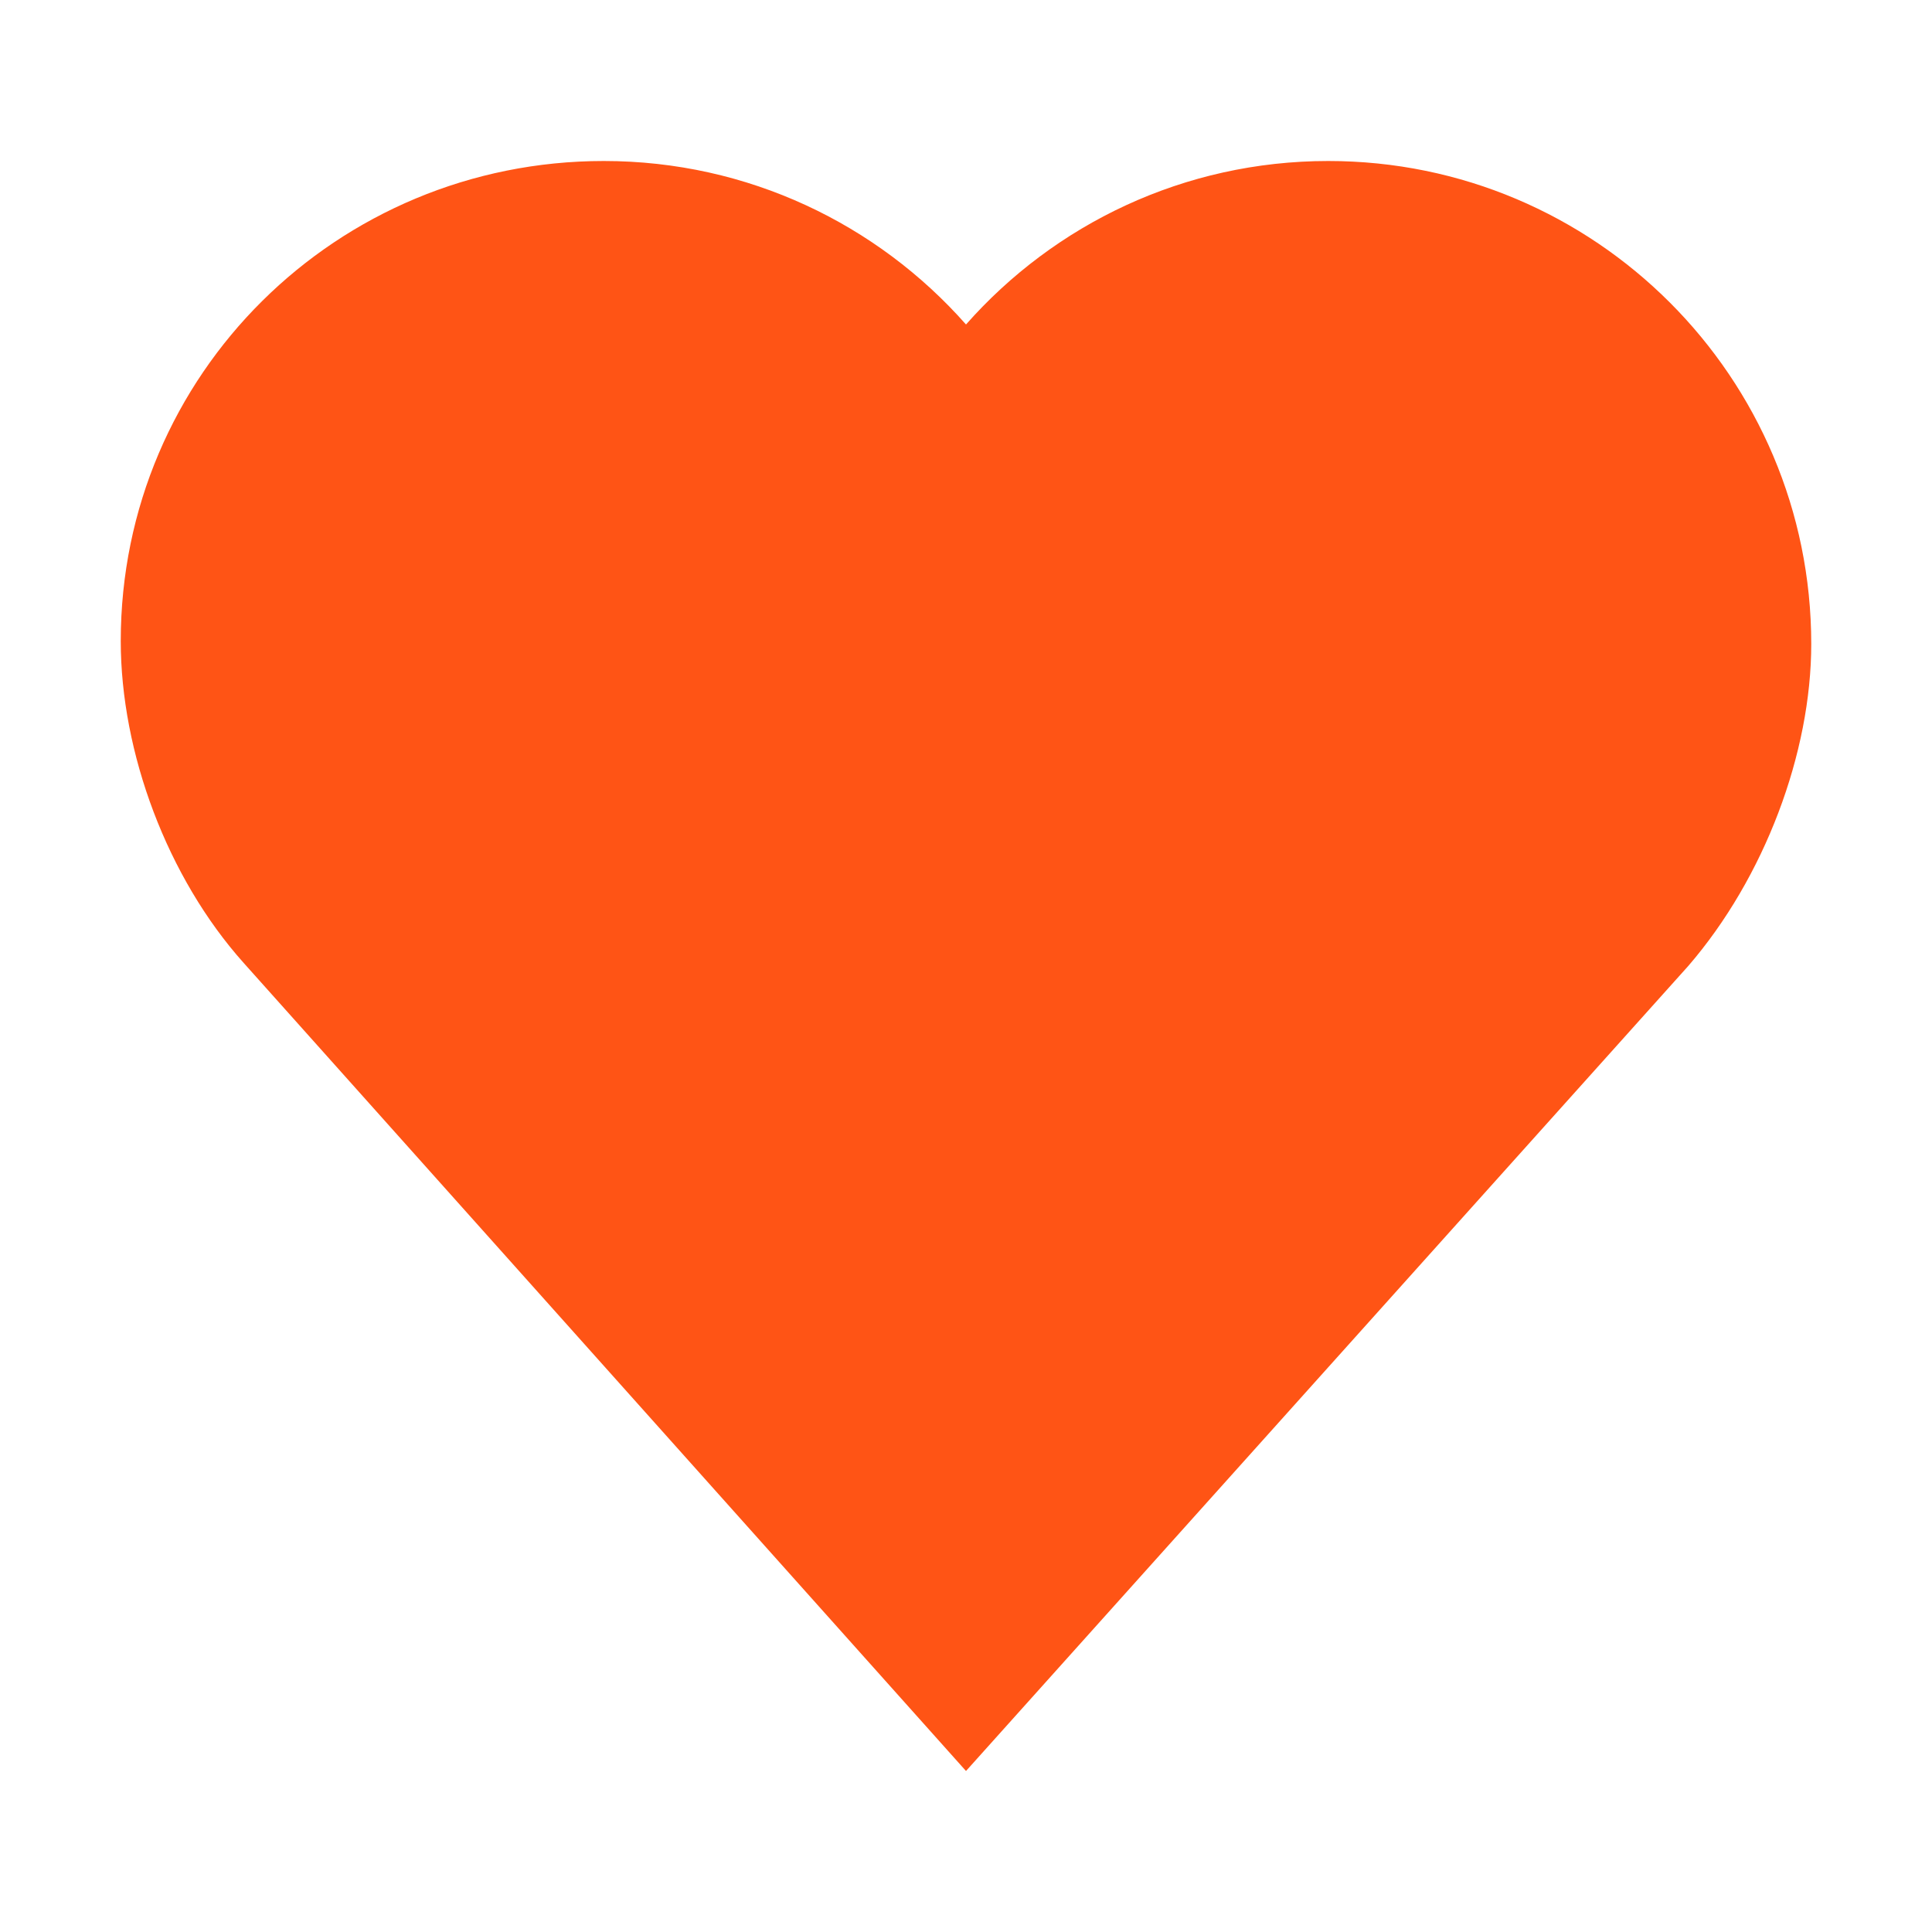 <svg width="24" height="24" viewBox="0 0 24 24" fill="none" xmlns="http://www.w3.org/2000/svg">
<path fill-rule="evenodd" clip-rule="evenodd" d="M3.028 11.963C2.078 10.902 1.5 9.35 1.5 7.963C1.5 4.65 4.186 2 7.5 2C9.292 2 10.901 2.786 12 4.031C13.099 2.786 14.708 2 16.5 2C19.814 2 22.5 4.686 22.5 8C22.5 9.35 21.922 10.9 20.972 12L12 22L3.028 11.963Z" fill="#FF5415"/>
</svg>
